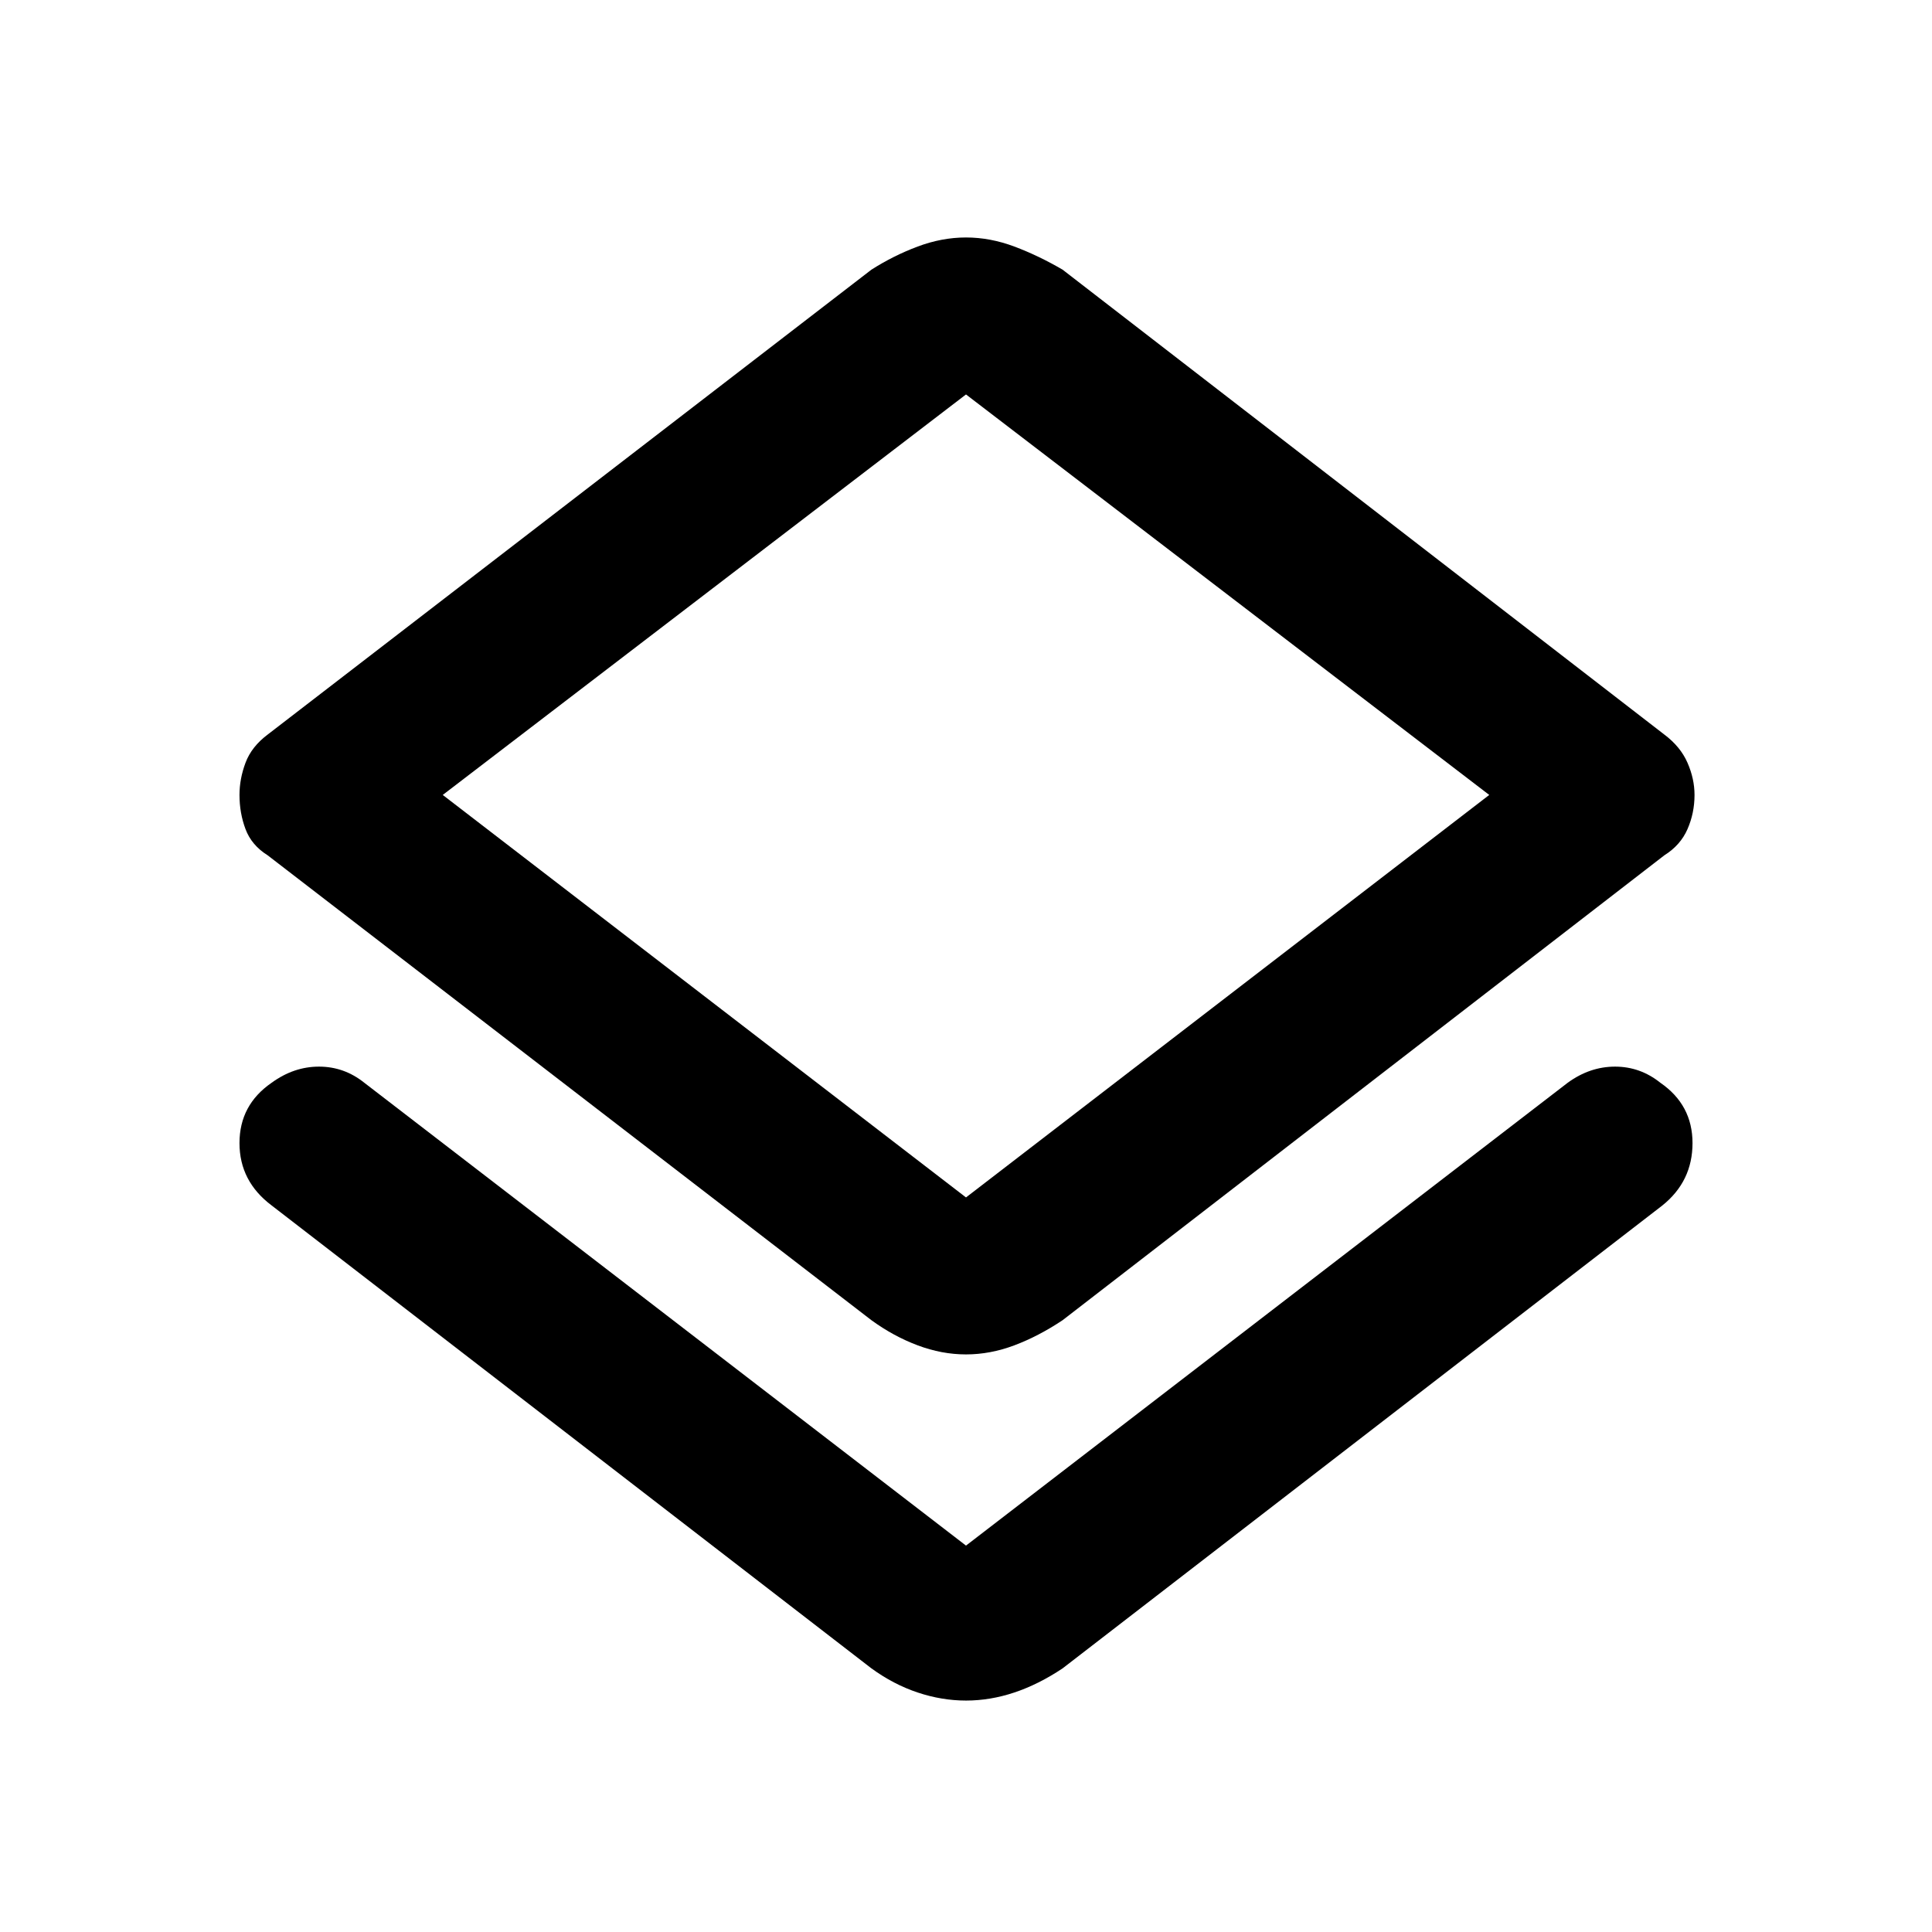 <svg xmlns="http://www.w3.org/2000/svg" height="48" width="48"><path d="M24 42.25q-.6 0-1.2-.2t-1.15-.6l-14.9-11.5q-.8-.6-.8-1.55 0-.95.8-1.5.55-.4 1.175-.4t1.125.4L24 38.4l14.95-11.5q.55-.4 1.175-.4t1.125.4q.8.55.8 1.5t-.75 1.55l-14.9 11.5q-.6.4-1.2.6-.6.2-1.2.2Zm0-8.6q-.6 0-1.2-.225t-1.15-.625l-15-11.55q-.4-.25-.55-.65-.15-.4-.15-.85 0-.4.15-.8t.55-.7l15-11.55q.55-.35 1.15-.575.6-.225 1.2-.225t1.2.225q.6.225 1.2.575l14.95 11.55q.4.3.575.7.175.4.175.8 0 .45-.175.85-.175.4-.575.65L26.4 32.8q-.6.4-1.2.625-.6.225-1.2.225Zm0-3.9 13-10L24 9.8l-13 9.95Zm0-10Z"/></svg>